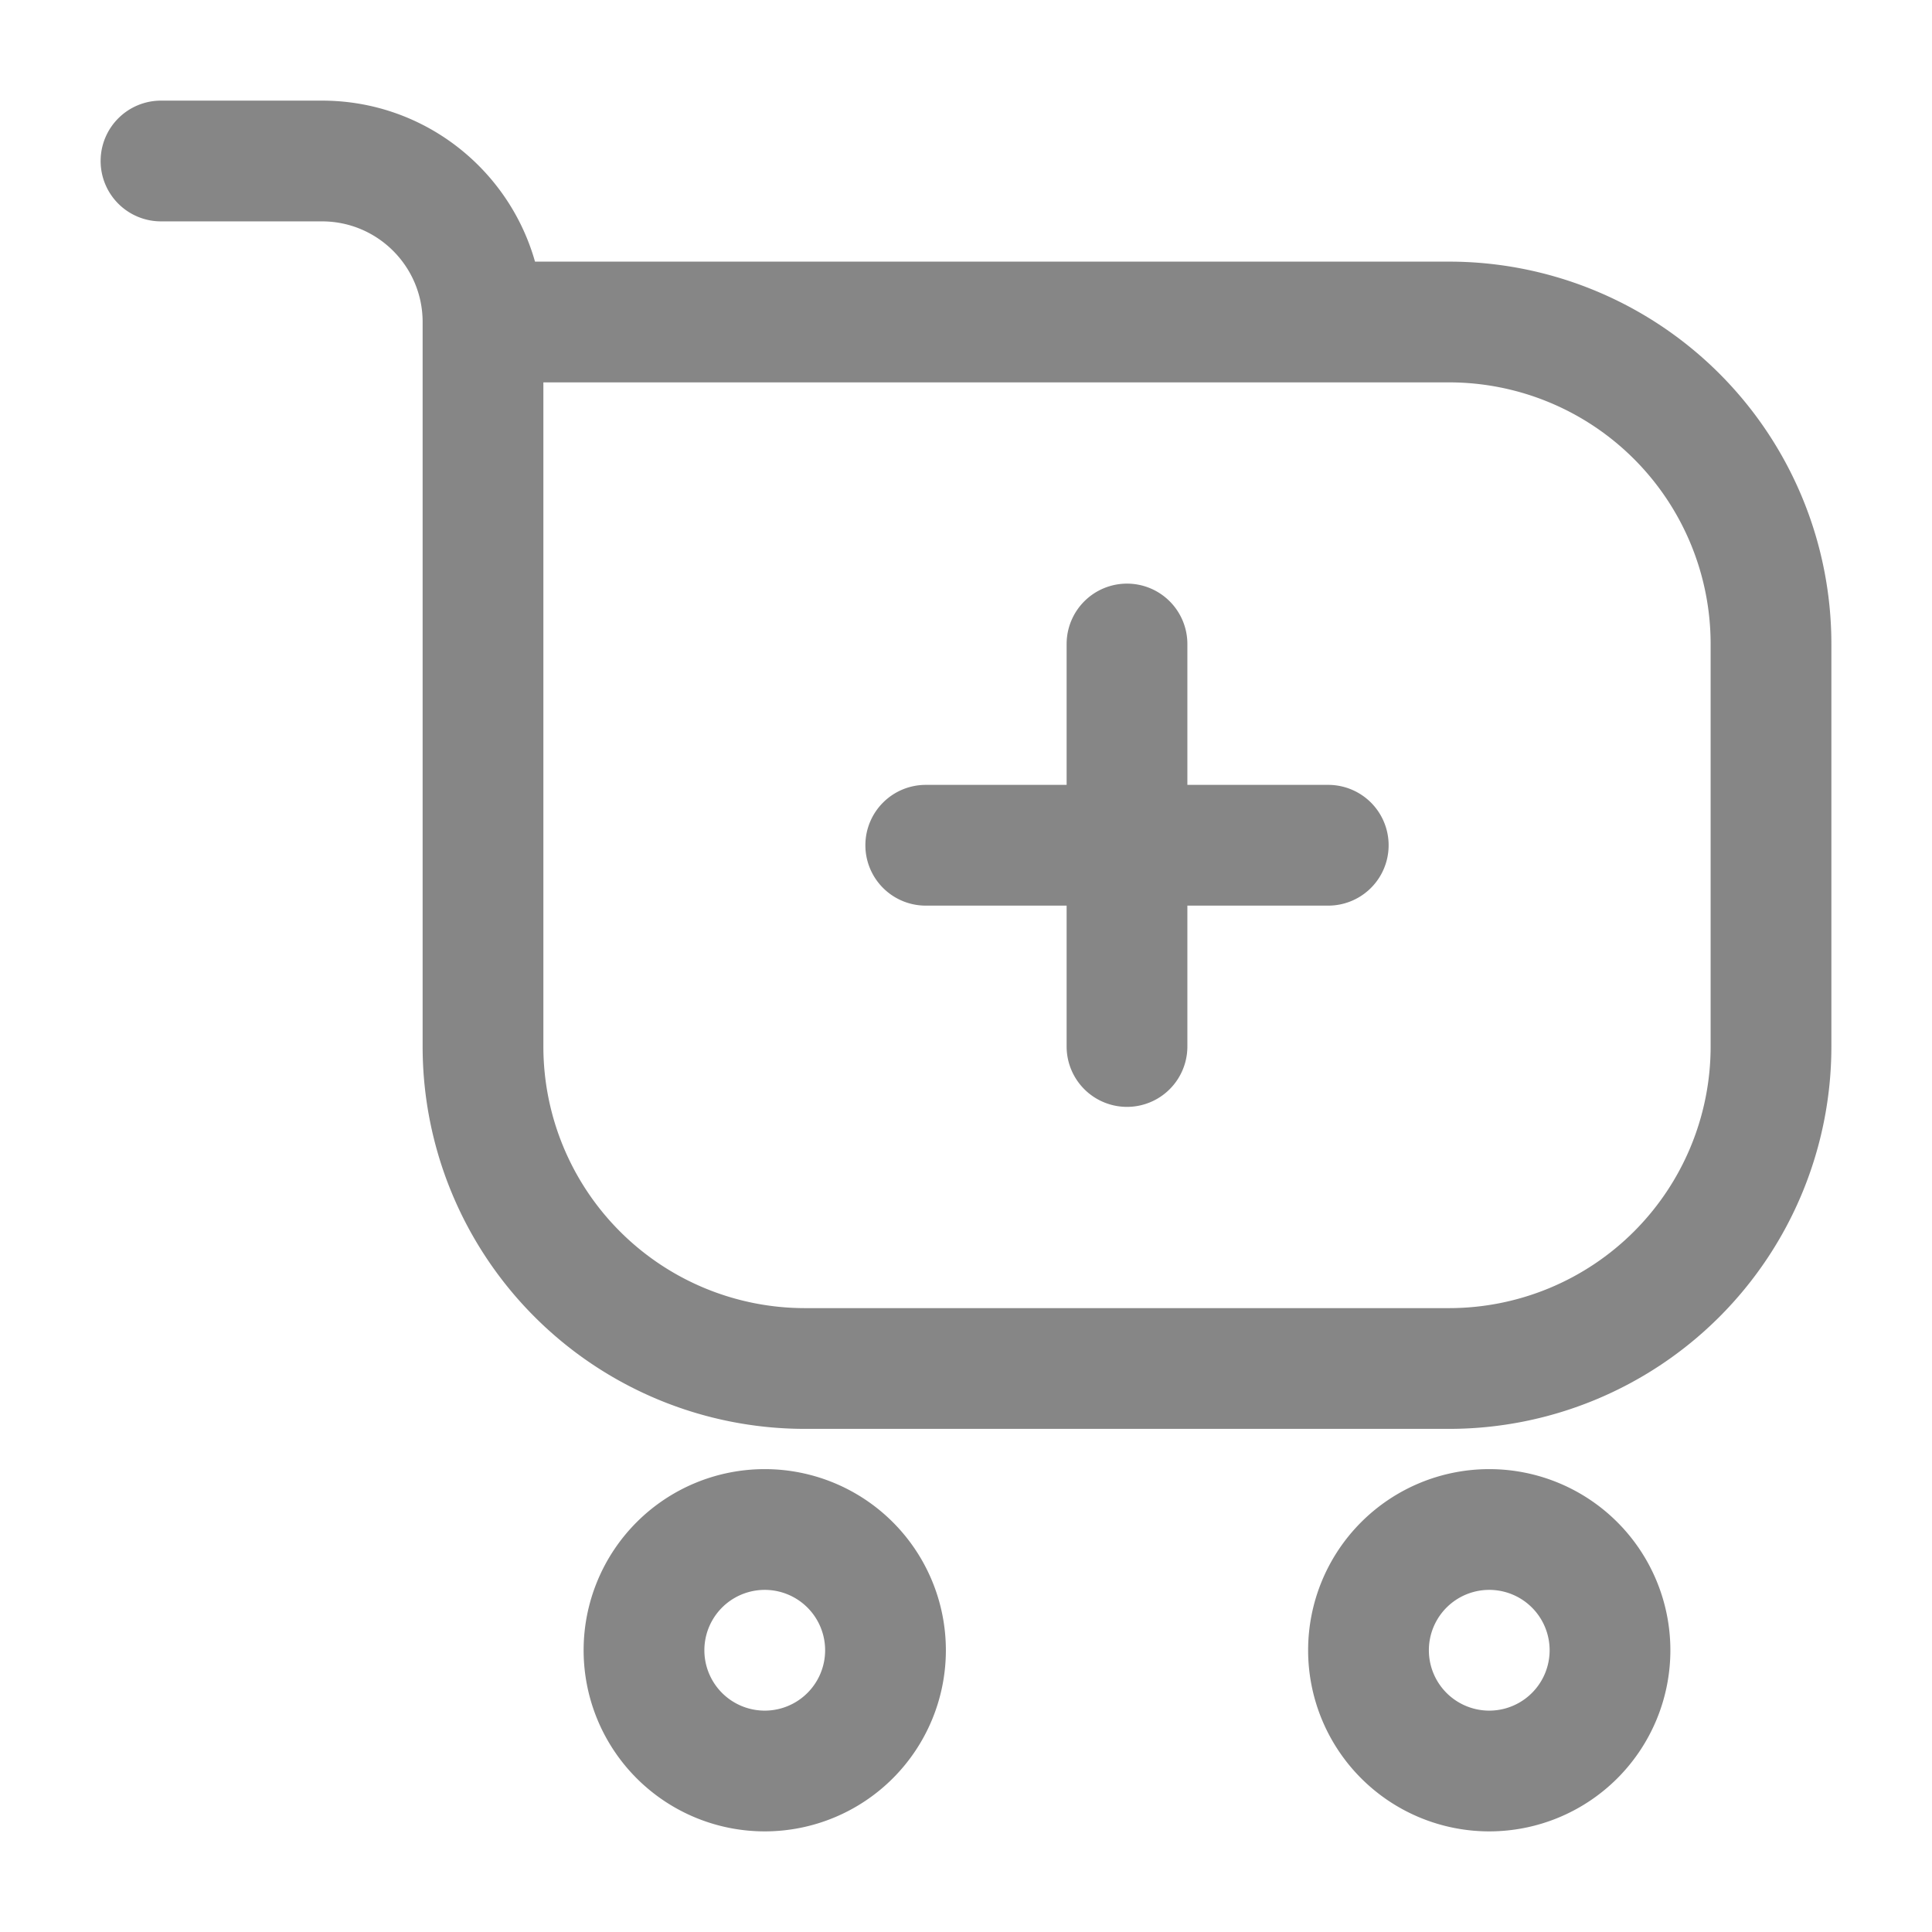 <svg width="24" height="24" fill="none" xmlns="http://www.w3.org/2000/svg">
    <path fill-rule="evenodd" clip-rule="evenodd" d="M1.25 2A.75.75 0 0 1 2 1.25h2c1.259 0 2.32.846 2.646 2H18A4.75 4.75 0 0 1 22.75 8v5A4.75 4.75 0 0 1 18 17.75h-8A4.75 4.75 0 0 1 5.25 13V4c0-.69-.56-1.25-1.25-1.25H2A.75.75 0 0 1 1.25 2Zm5.5 2.75V13A3.25 3.25 0 0 0 10 16.25h8A3.25 3.25 0 0 0 21.25 13V8A3.25 3.25 0 0 0 18 4.75H6.75ZM9.5 19.75a.75.75 0 1 0 0 1.5.75.75 0 0 0 0-1.5Zm-2.25.75a2.25 2.25 0 1 1 4.5 0 2.25 2.25 0 0 1-4.5 0ZM18.5 19.75a.75.75 0 1 0 0 1.5.75.75 0 0 0 0-1.5Zm-2.25.75a2.25 2.25 0 1 1 4.5 0 2.25 2.25 0 0 1-4.5 0Z" fill="#868686"/>
    <path fill-rule="evenodd" clip-rule="evenodd" d="M14 7.25a.75.75 0 0 1 .75.75v5a.75.75 0 0 1-1.5 0V8a.75.75 0 0 1 .75-.75Z" fill="#868686"/>
    <path fill-rule="evenodd" clip-rule="evenodd" d="M10.75 10.5a.75.75 0 0 1 .75-.75h5a.75.75 0 0 1 0 1.5h-5a.75.75 0 0 1-.75-.75Z" fill="#868686"/>
</svg>
